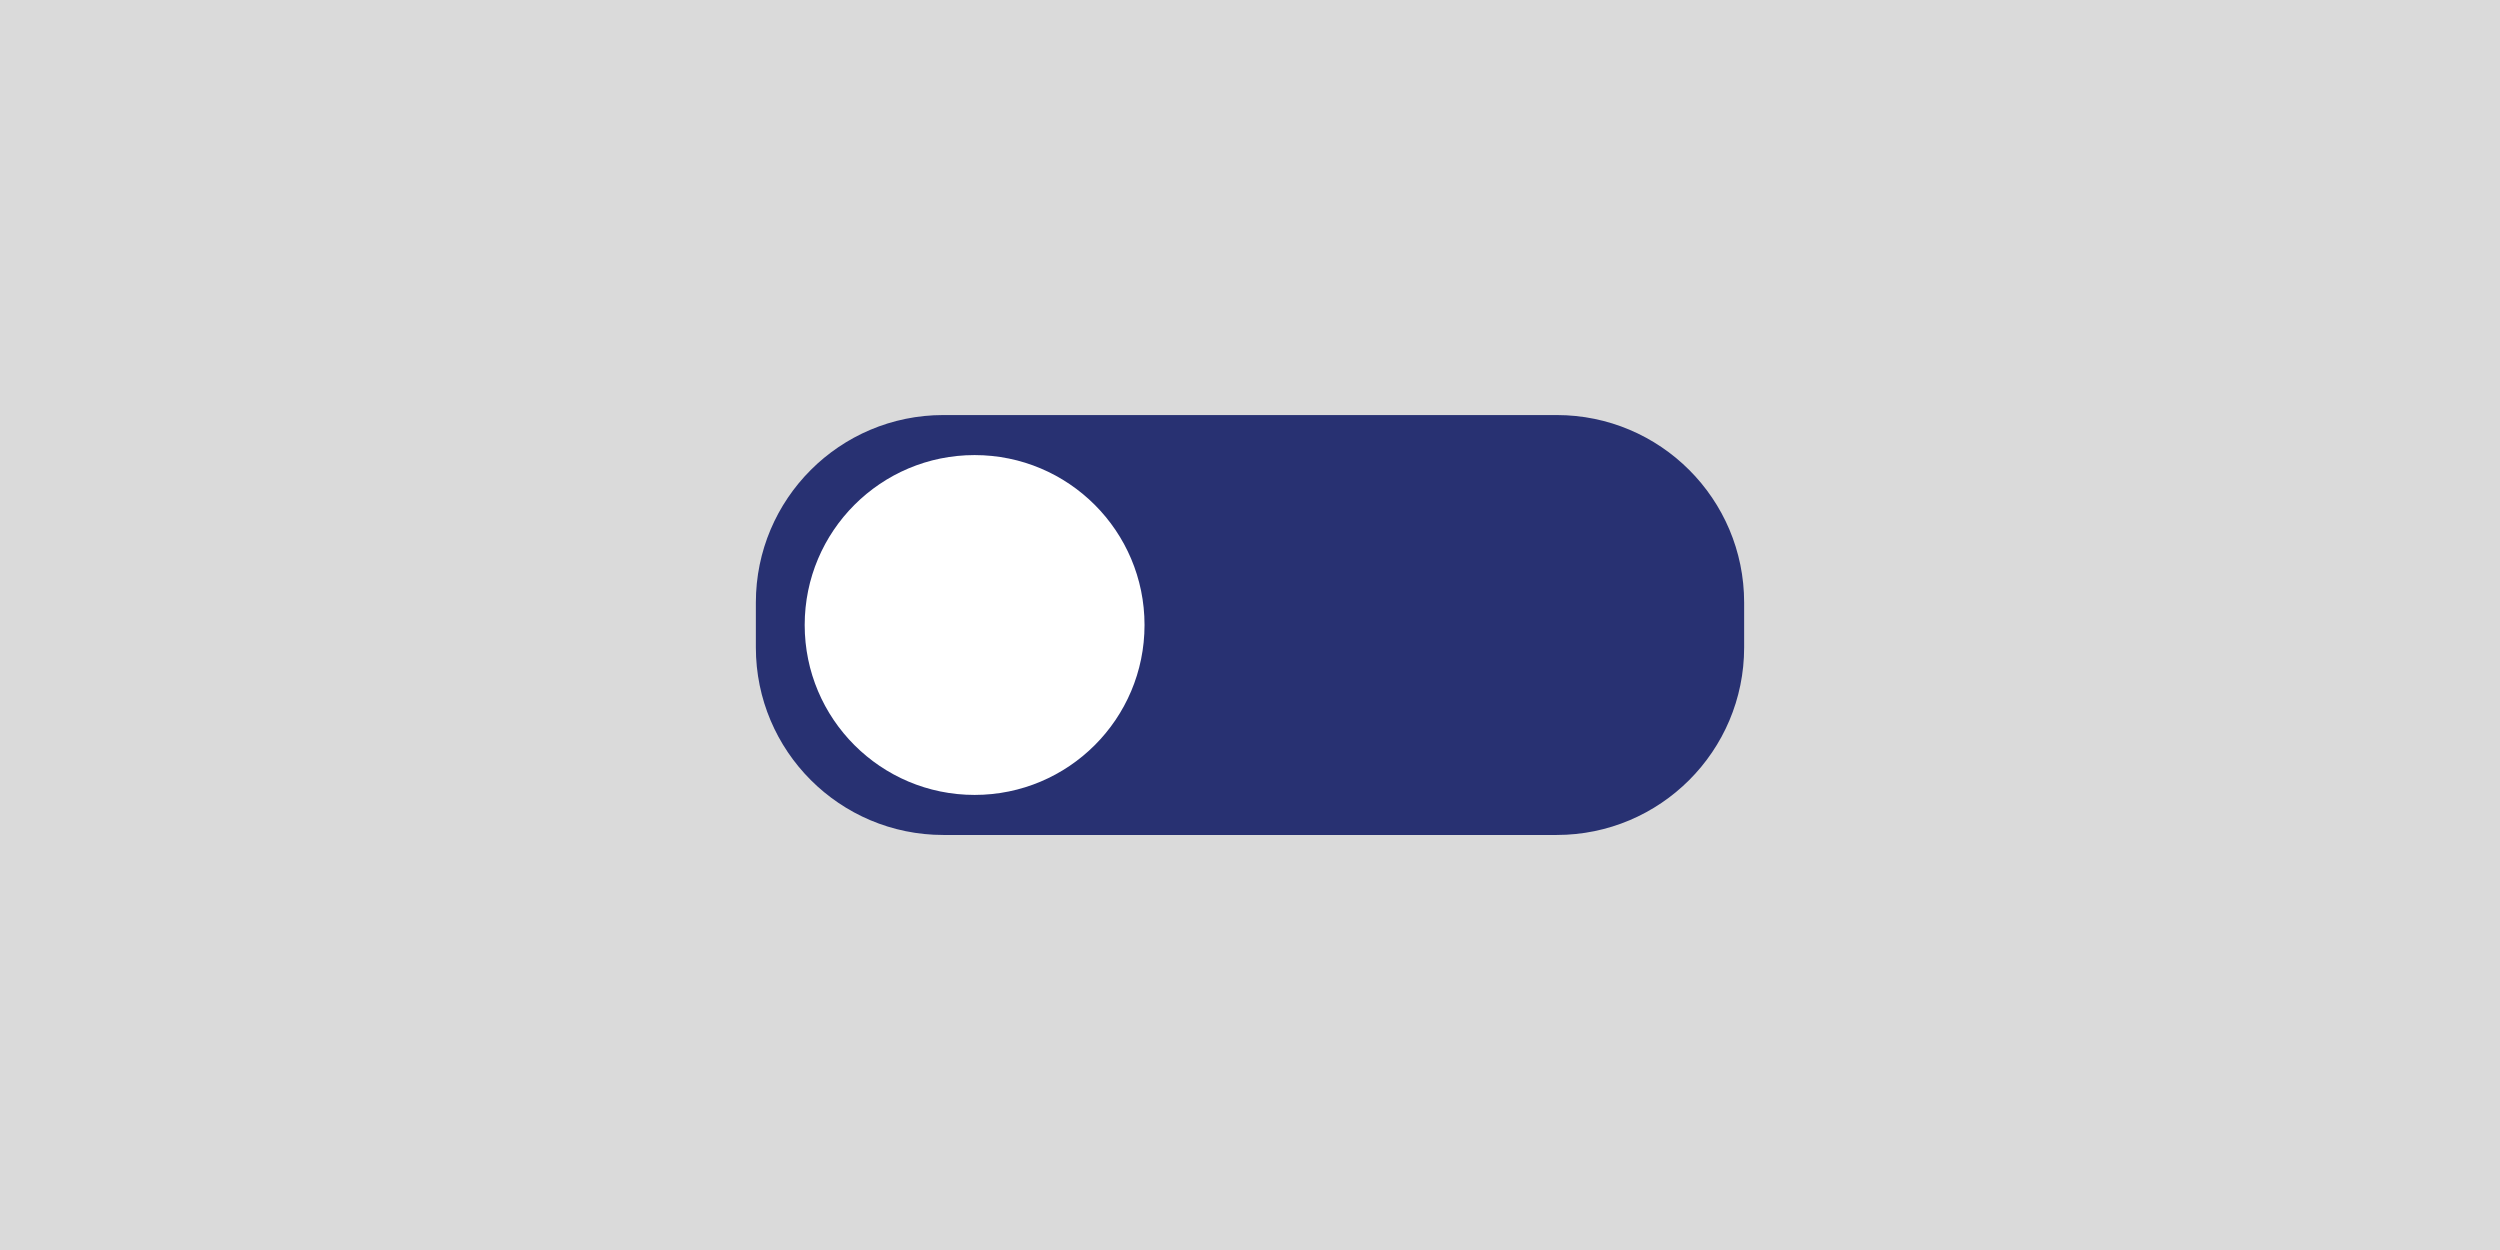 <svg xmlns="http://www.w3.org/2000/svg" width="160" height="80"><path fill="#DADADA" d="M0 0h160v80H0z"/><path fill="#283172" d="M111.625 41.438c0 6.627-5.373 12-12 12h-39.25c-6.627 0-12-5.373-12-12v-2.875c0-6.627 5.373-12 12-12h39.25c6.627 0 12 5.373 12 12v2.875z"/><circle fill="#FFF" cx="62.375" cy="40" r="10.875"/></svg>